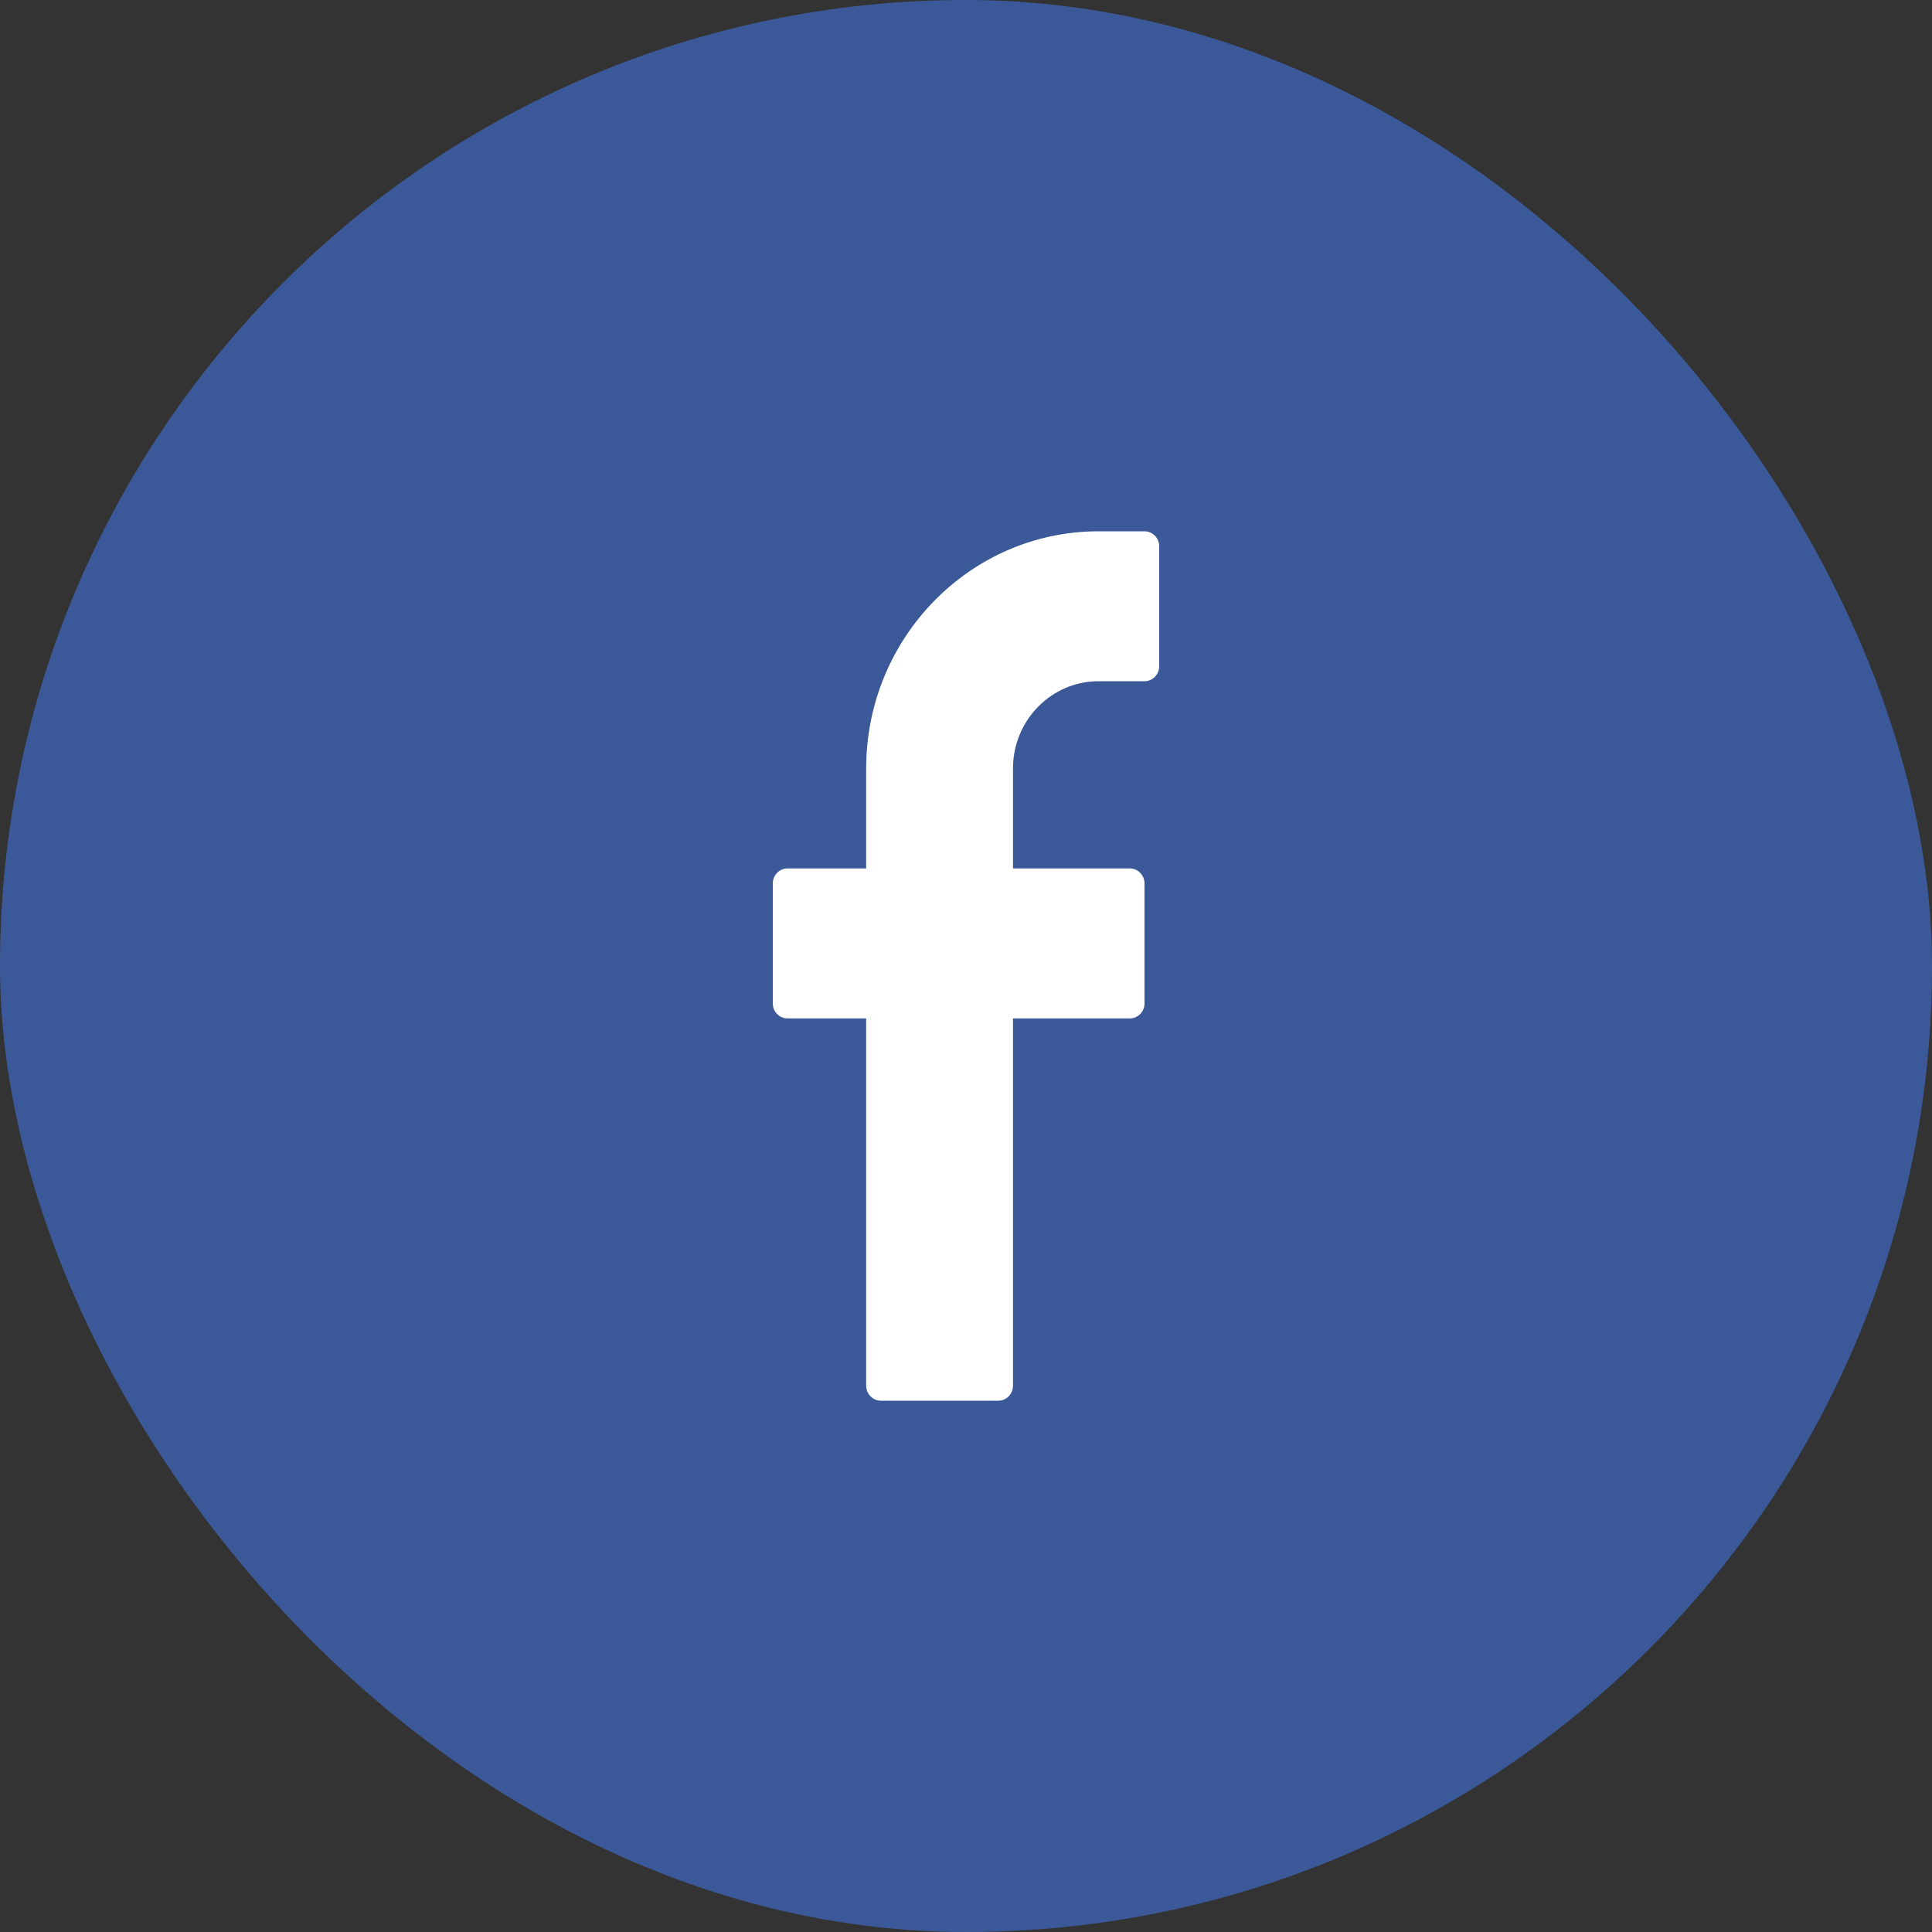 <svg width="40" height="40" viewBox="0 0 40 40" fill="none" xmlns="http://www.w3.org/2000/svg">
<rect x="0" y="0" width="40" height="40" fill="#333333" stroke="none"/>
<rect width="40" height="40" rx="20" fill="#3B5998"/>
<path fill-rule="evenodd" clip-rule="evenodd" d="M23.697 11H22.743C20.091 11 17.933 13.202 17.933 15.909V17.98H16.304C16.136 17.98 16 18.12 16 18.292V20.775C16 20.946 16.136 21.085 16.304 21.085H17.933V28.688C17.933 28.86 18.07 29 18.238 29H20.669C20.837 29 20.973 28.86 20.973 28.688V21.085H23.391C23.56 21.085 23.696 20.946 23.696 20.775V18.292C23.696 18.12 23.56 17.98 23.391 17.98H20.973V15.909C20.973 14.914 21.767 14.104 22.742 14.104H23.697C23.864 14.104 24 13.964 24 13.793V11.309C24 11.139 23.864 11 23.697 11Z" fill="white"/>
</svg>

